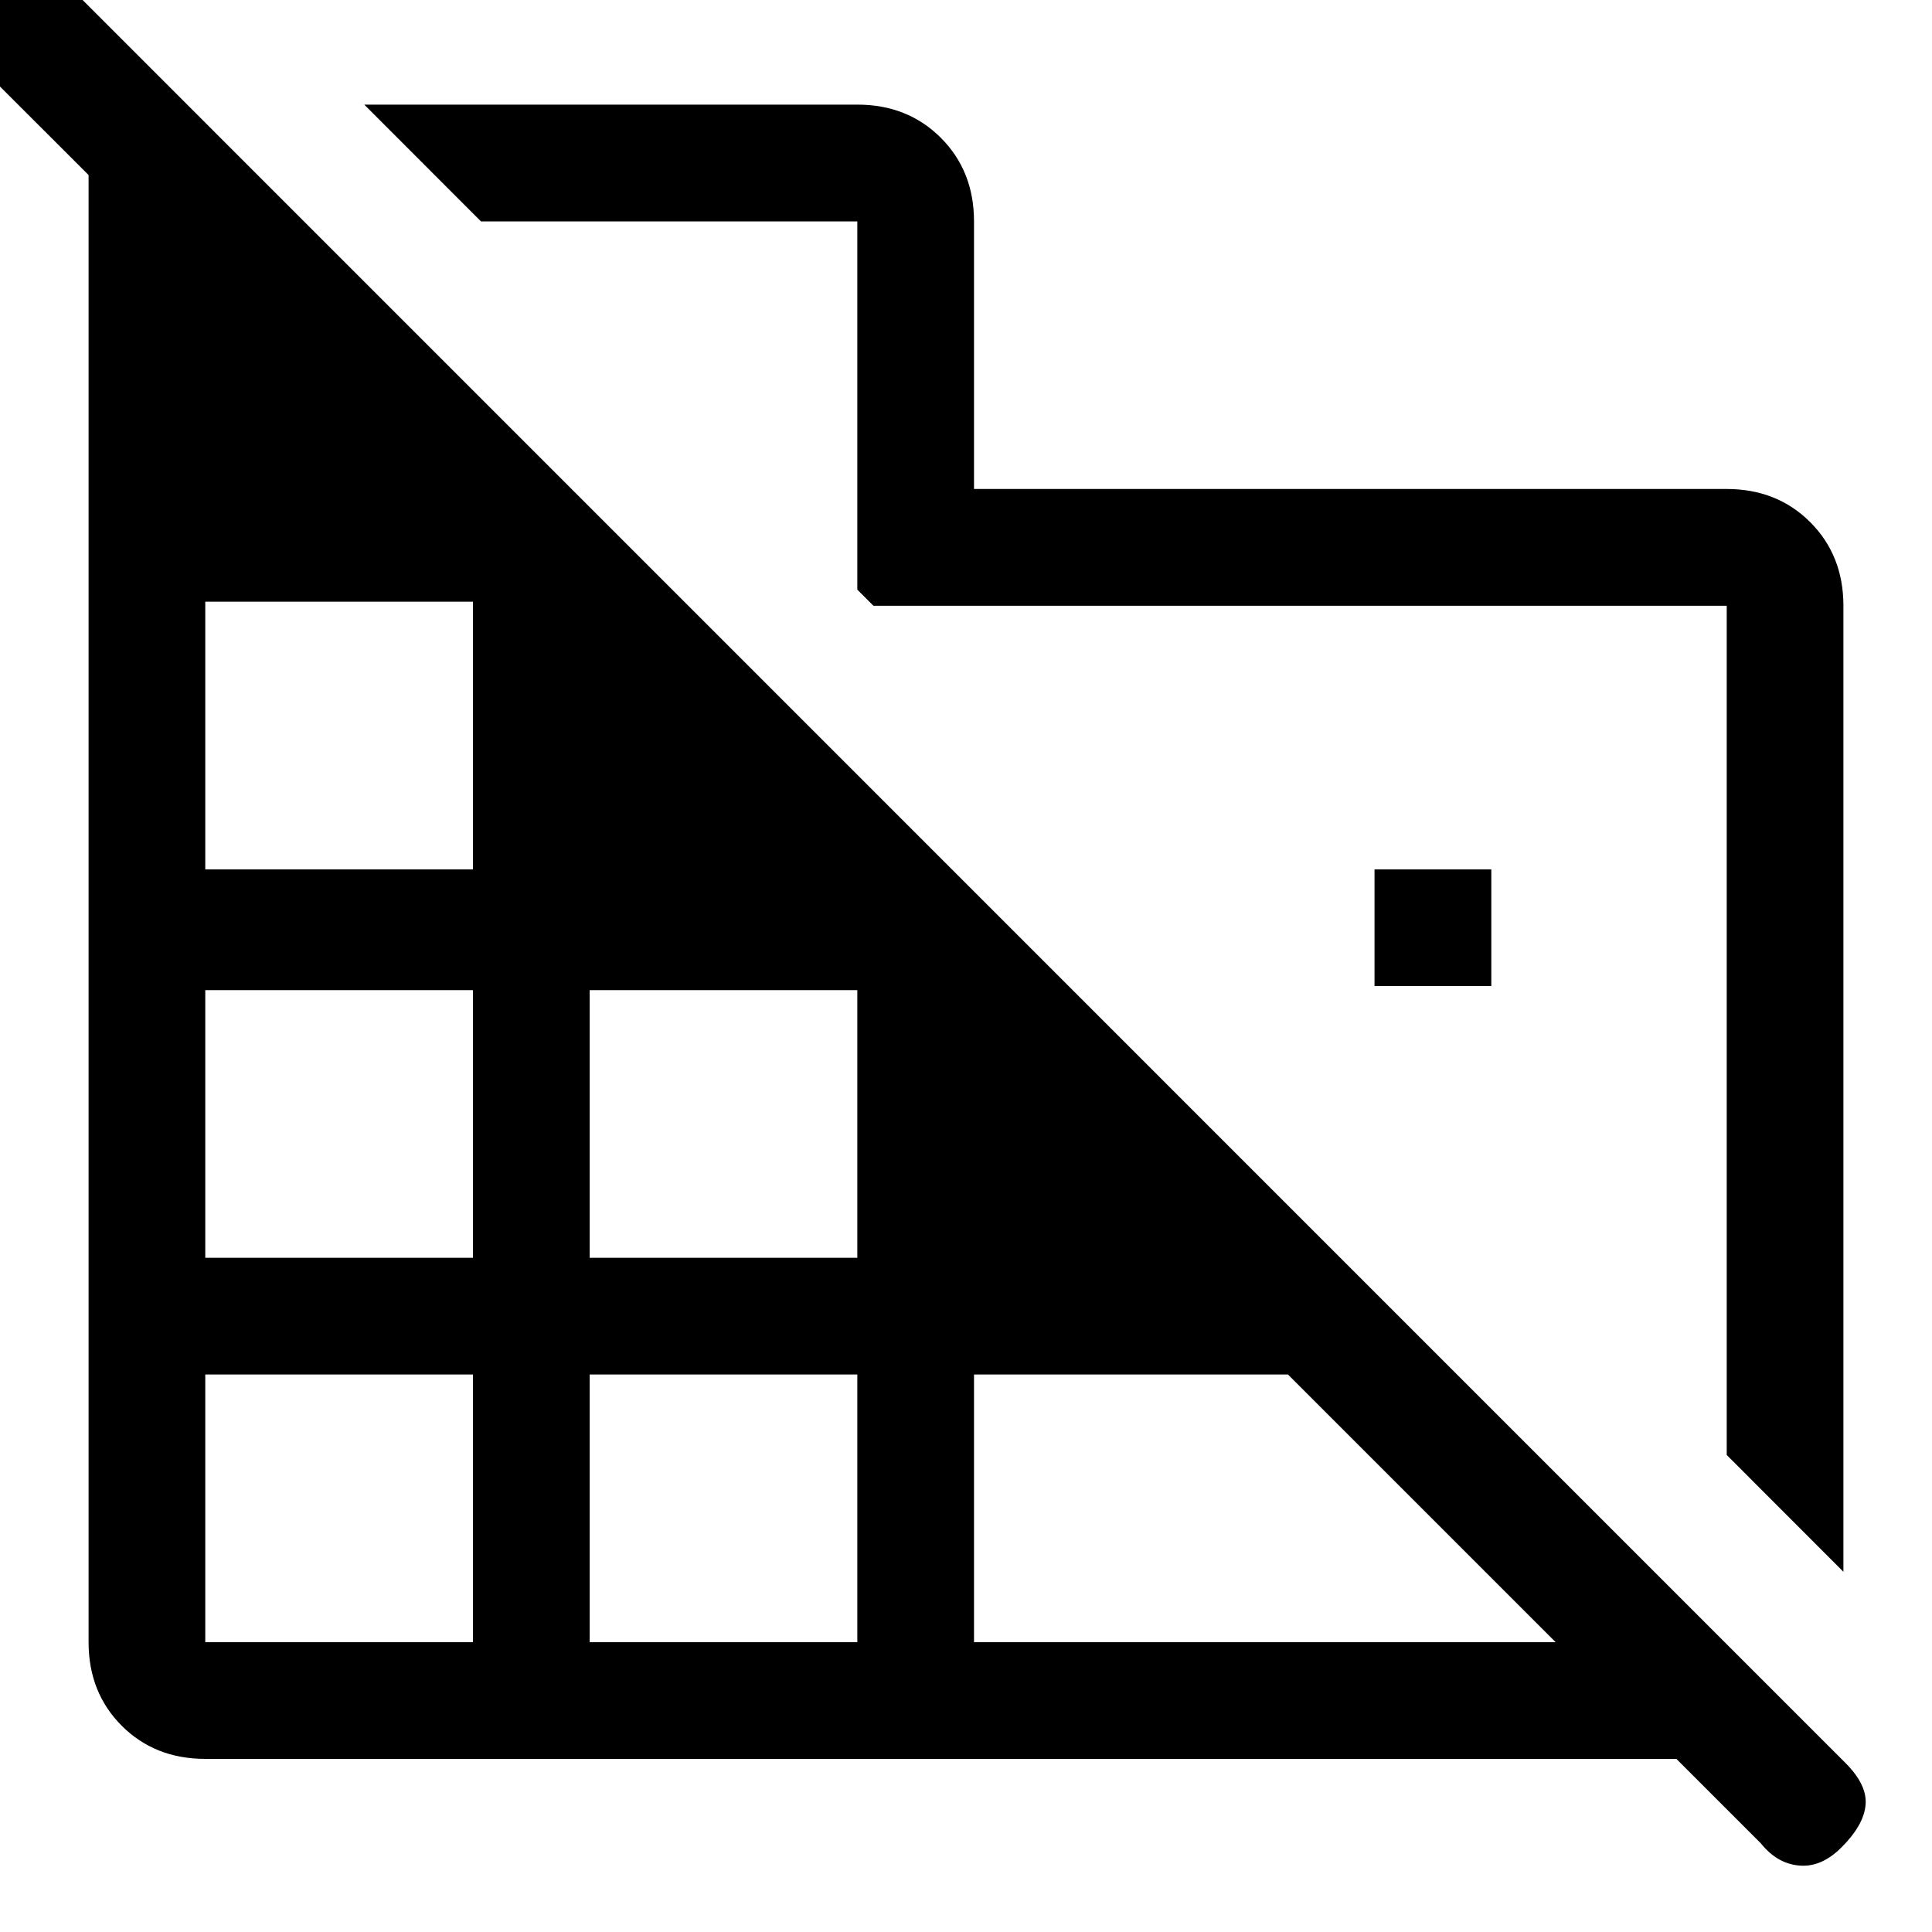 <svg xmlns="http://www.w3.org/2000/svg" height="20" width="20"><path d="m19.083 16.271-1.208-1.209V6.271H9.042l-.167-.167V2.292H4.979L3.771 1.083h5.104q.521 0 .865.344.343.344.343.865v2.77h7.792q.521 0 .865.344.343.344.343.865ZM2.125 18.208q-.521 0-.865-.343Q.917 17.521.917 17V1.812L-.188.708Q-.417.479-.406.271q.01-.209.239-.438.209-.208.427-.208.219 0 .428.208L19.104 18.25q.229.229.208.438-.02.208-.25.437-.208.208-.437.187-.229-.02-.396-.229l-.875-.875Zm0-1.208h2.771v-2.771H2.125Zm0-3.979h2.771V10.25H2.125Zm0-4.021h2.771V6.229H2.125Zm3.979 8h2.771v-2.771H6.104Zm0-3.979h2.771V10.25H6.104ZM10.083 17h6.021l-2.771-2.771h-3.25Zm5.355-6.792h-1.209V9h1.209Z"/></svg>
